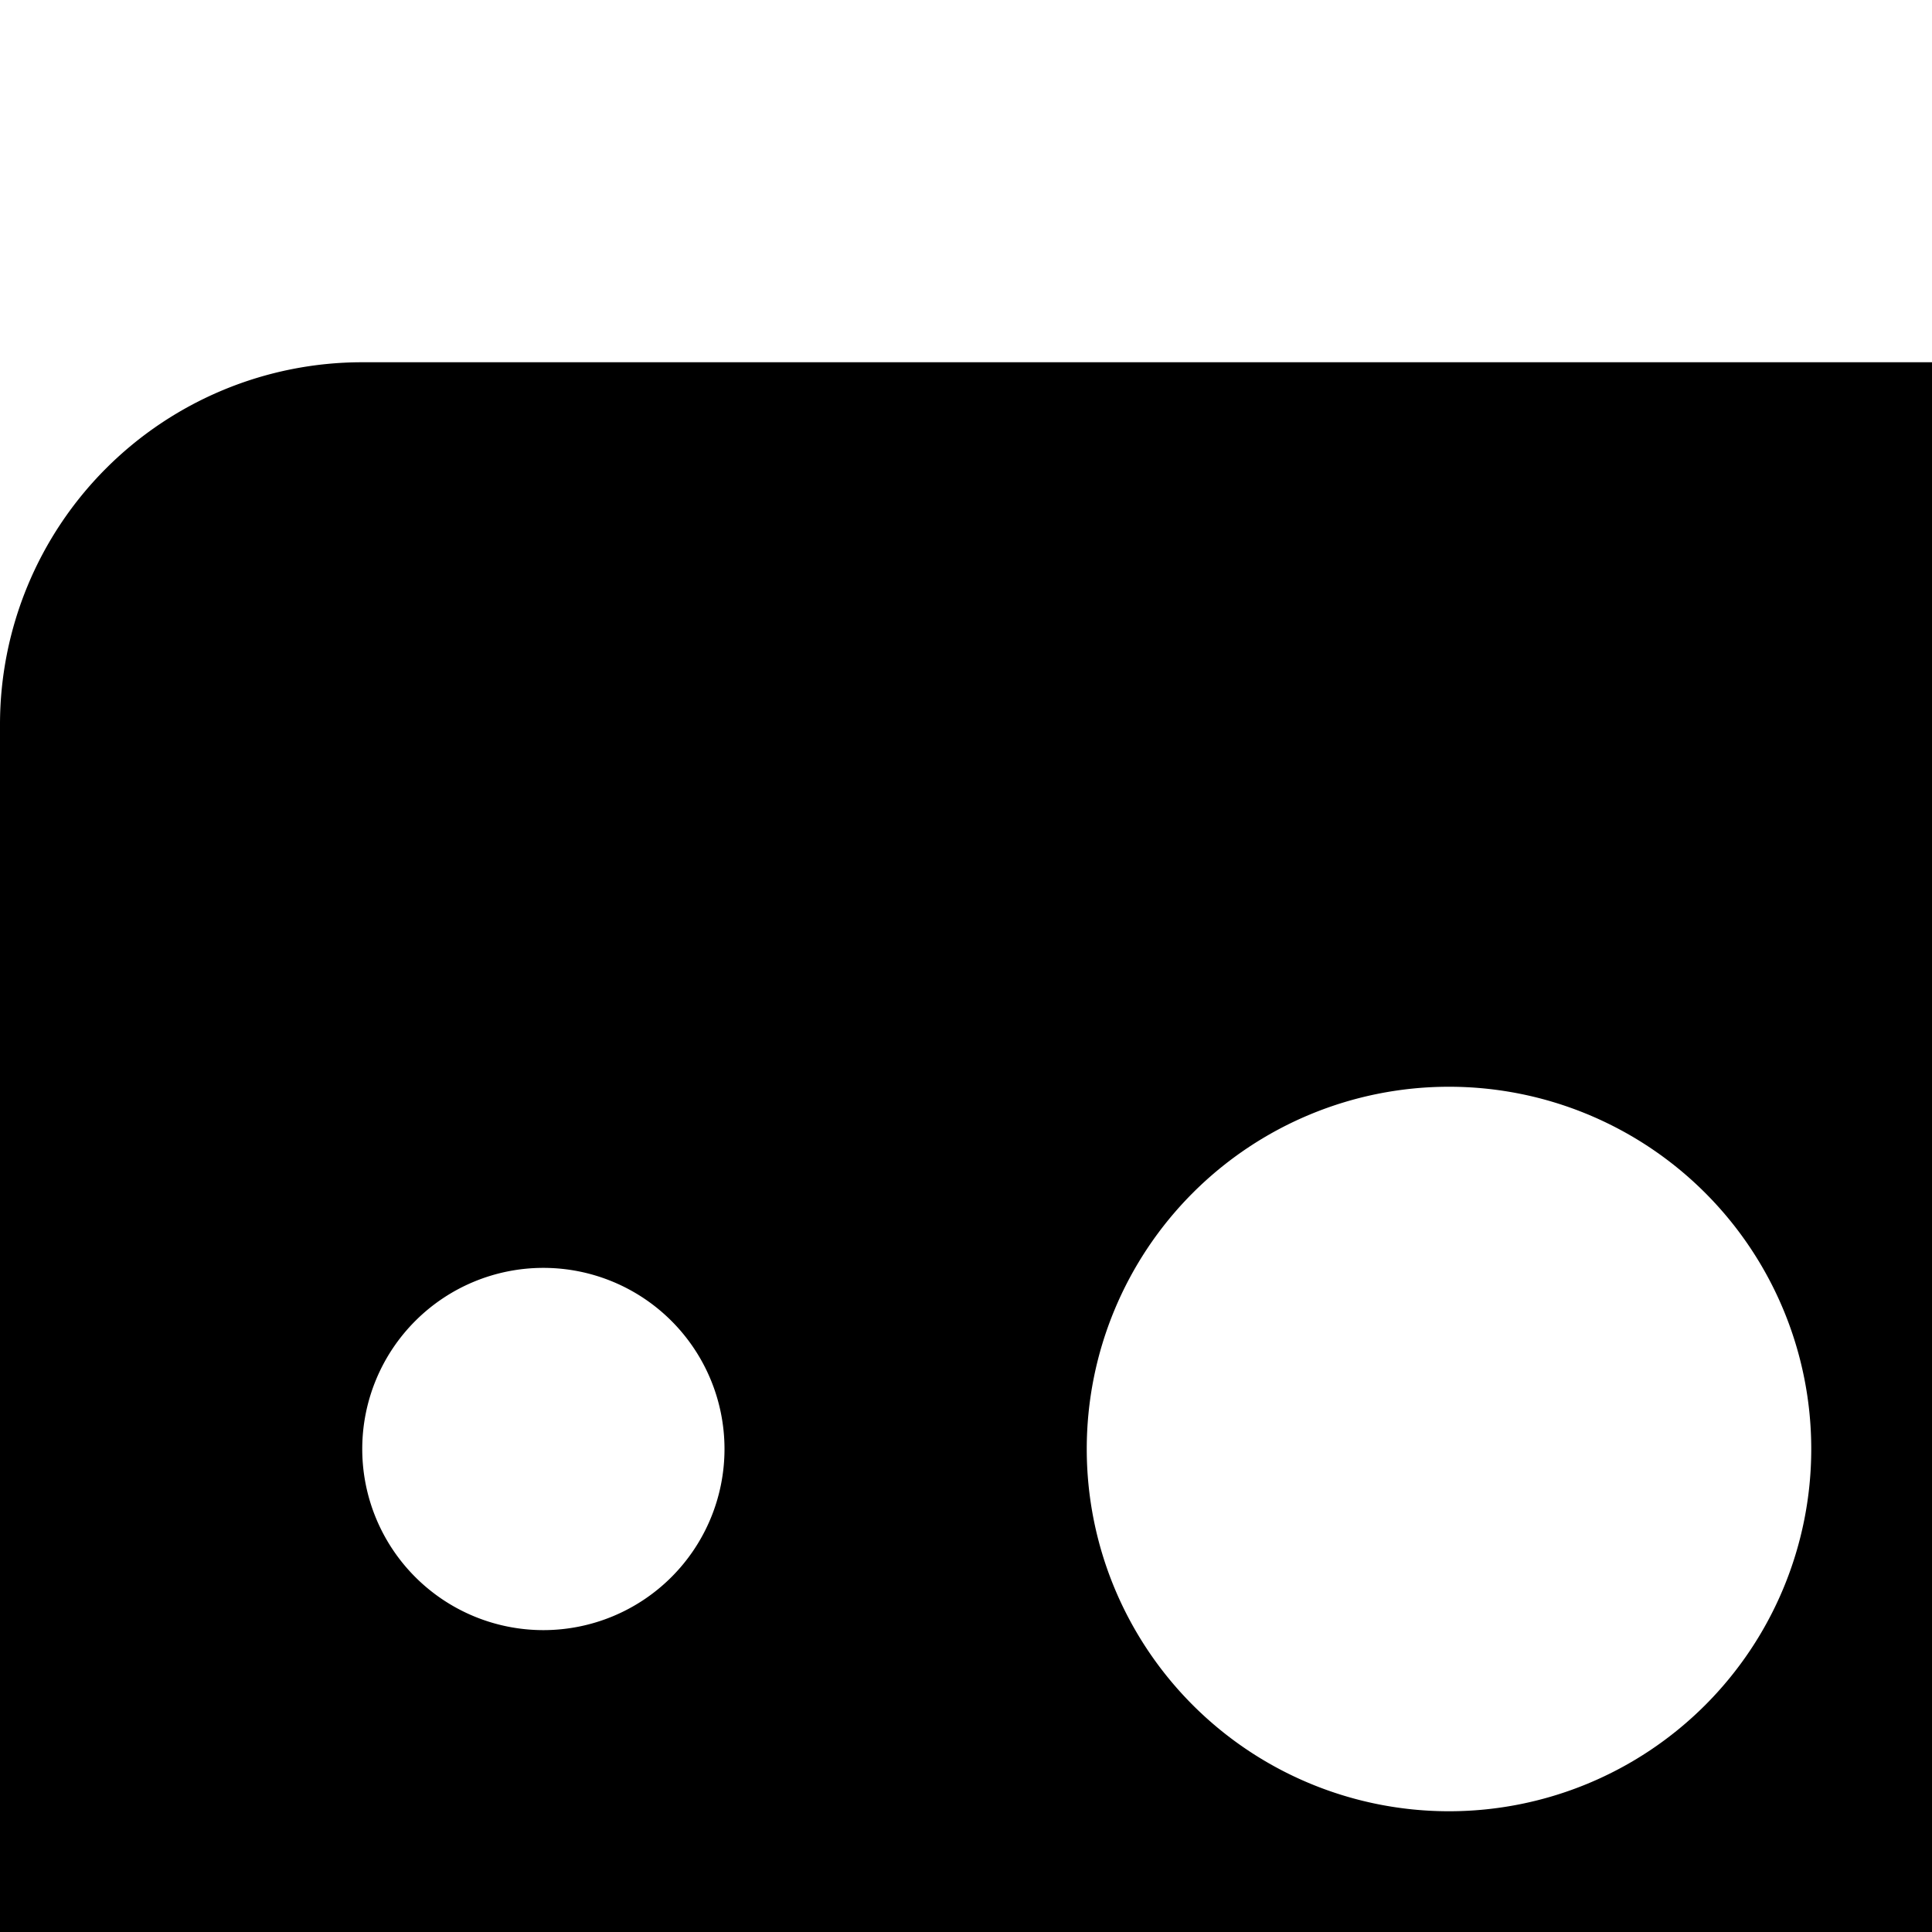 <svg xmlns="http://www.w3.org/2000/svg" viewBox="0 0 16 16"><path d="M21 3H3a3 3 0 0 0-3 3v12a3 3 0 0 0 3 3h18a3 3 0 0 0 3-3V6a3 3 0 0 0-3-3zM4.5 13.5A1.5 1.5 0 1 1 6 12a1.5 1.5 0 0 1-1.5 1.5zM12 15a3 3 0 1 1 3-3 3 3 0 0 1-3 3zm7.5-1.5A1.5 1.5 0 1 1 21 12a1.5 1.5 0 0 1-1.5 1.5z"/></svg>
